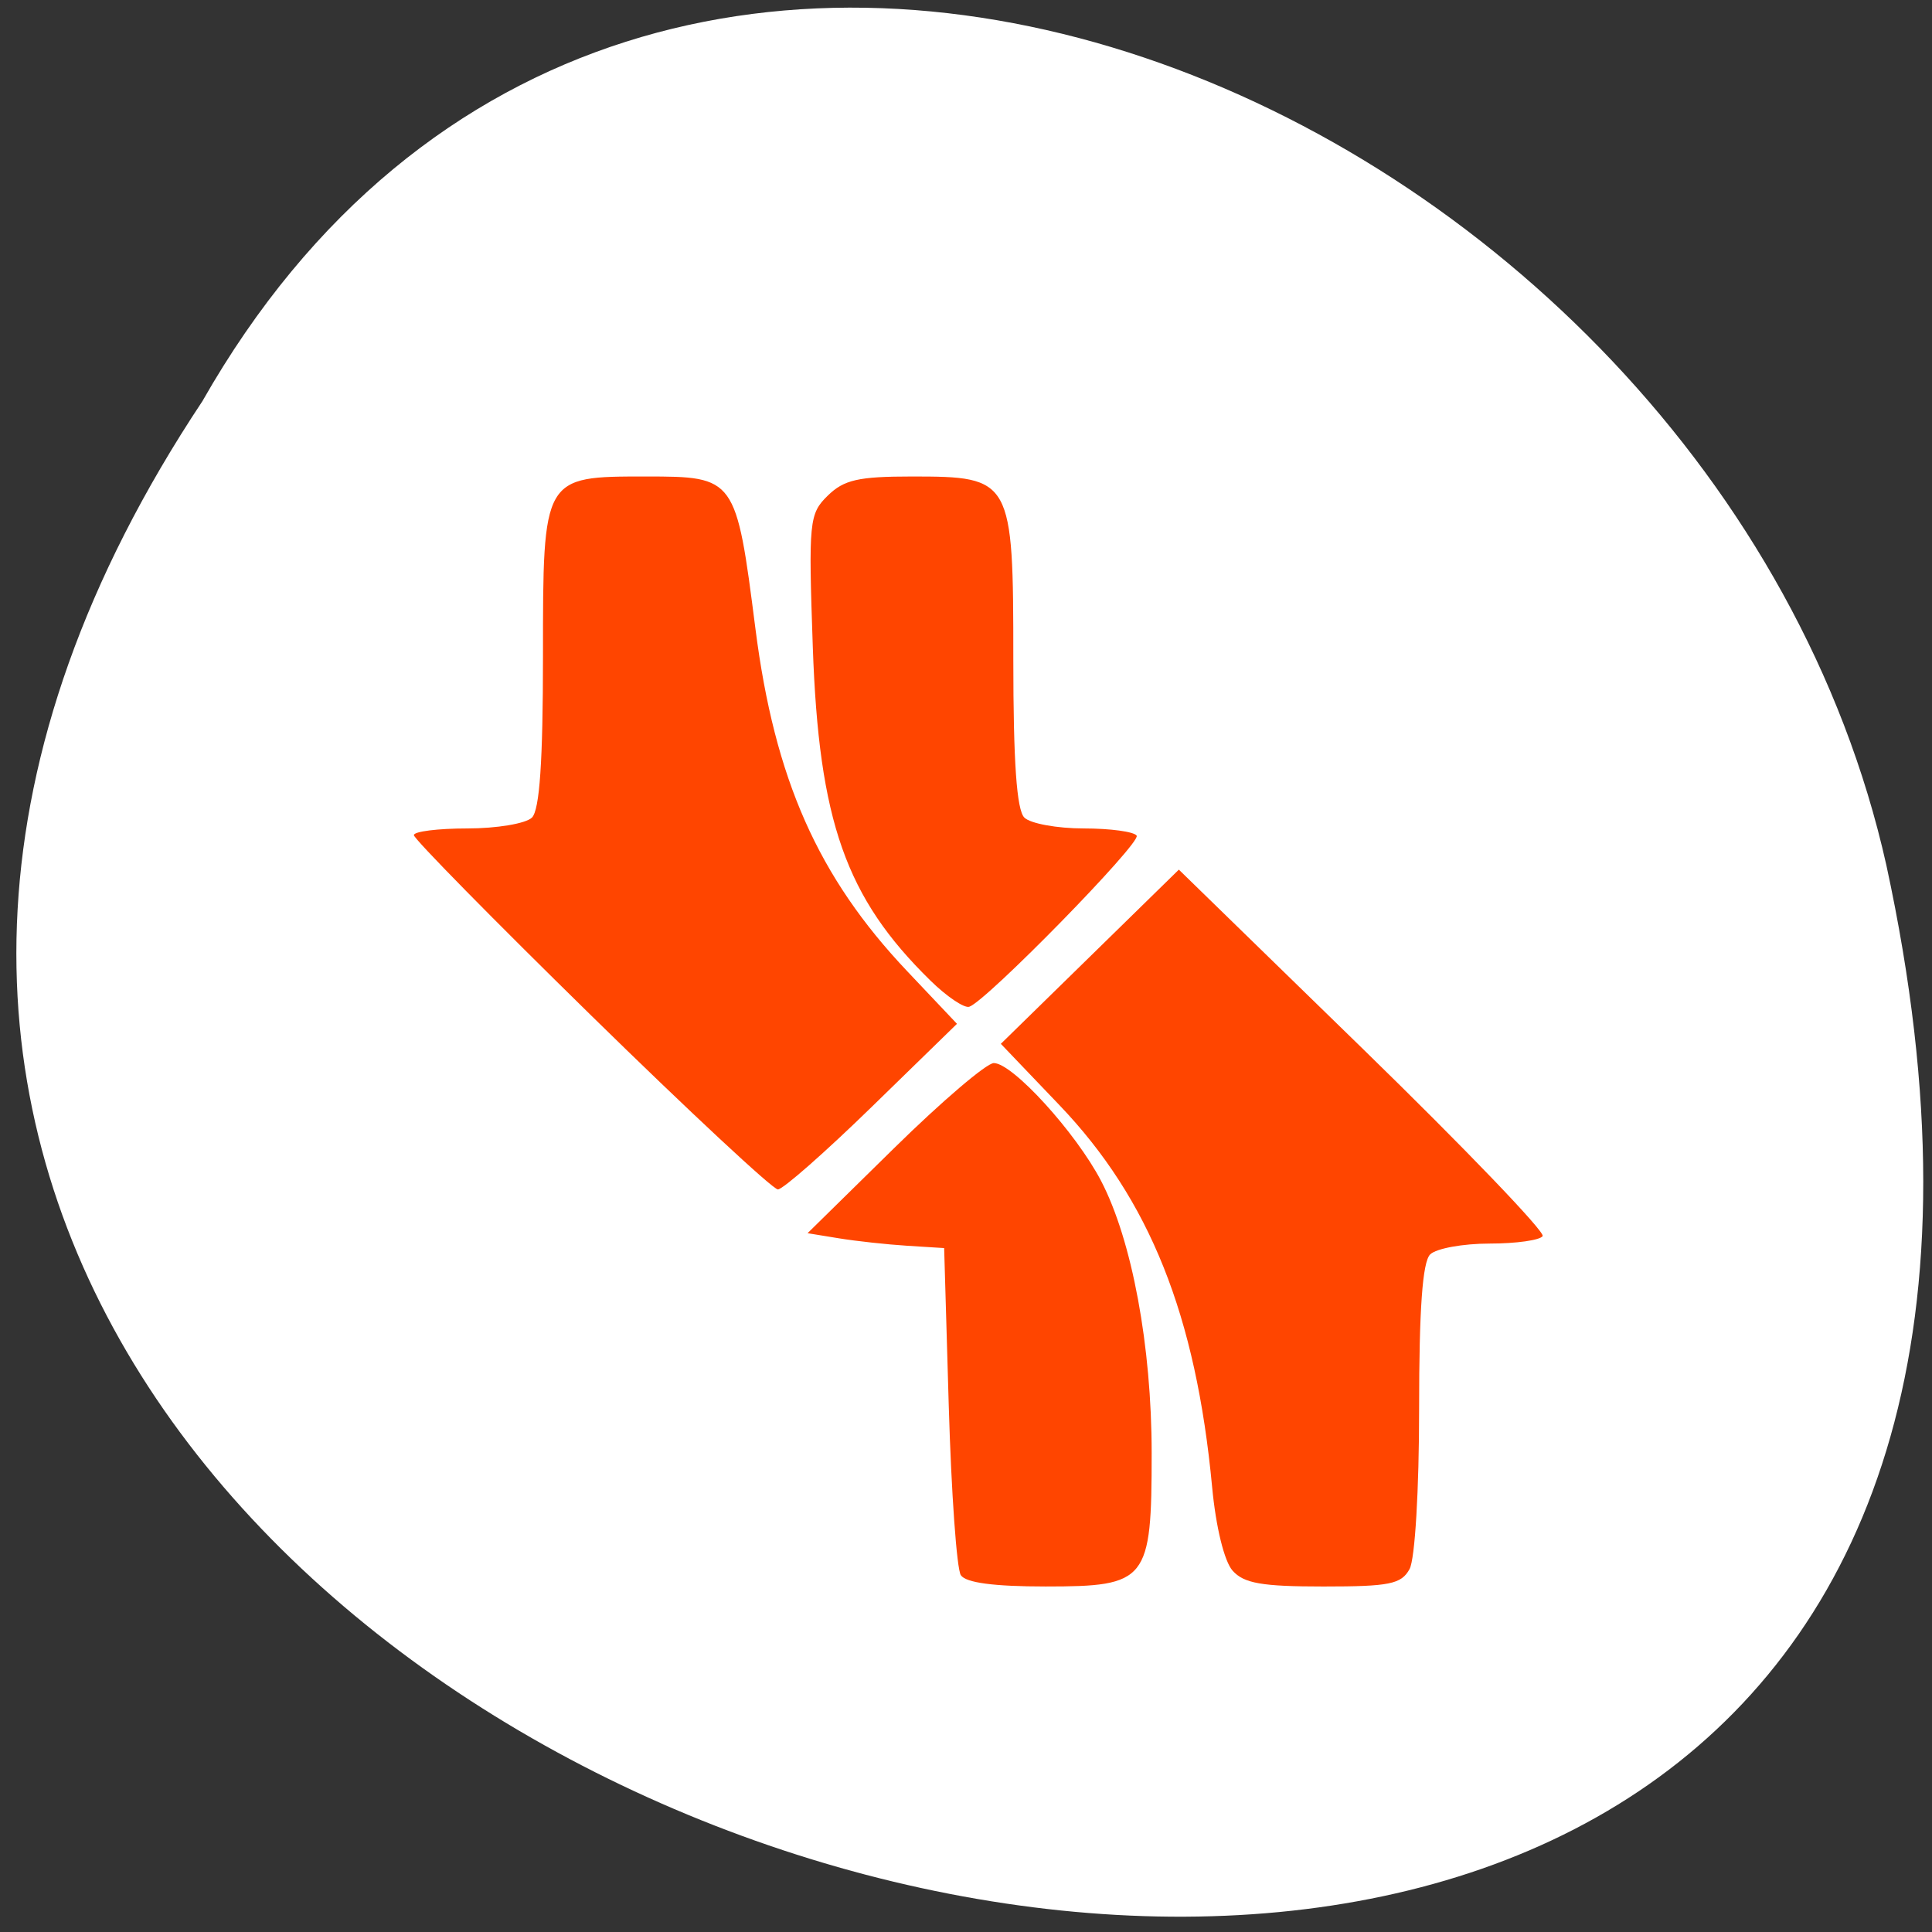 <svg xmlns="http://www.w3.org/2000/svg" xmlns:xlink="http://www.w3.org/1999/xlink" viewBox="0 0 256 256"><rect x="0" y="0" width="256" height="256" fill="#333333" stroke="none"/><defs><path id="0" d="m 153.54 78.21 c 0 12.274 -9.95 22.22 -22.22 22.22 -12.274 0 -22.22 -9.95 -22.22 -22.22 0 -12.274 9.95 -22.22 22.22 -22.22 12.274 0 22.22 9.95 22.22 22.22 z" style="fill:#ff4500;color:#000"/><use id="1" xlink:href="#0"/><clipPath><g transform="matrix(1 0 0 0.893 -2 99.981)"><g transform="translate(2)"><path d="m 94.071 898.76 c -8.632 -0.008 -14.607 0.004 -15.275 0.047 -2.112 0.136 -3.514 1.558 -3.824 3.447 l -4.326 26.42 c -0.162 0.317 -0.26 0.667 -0.26 1.041 v 0.545 c -0.041 0.251 -0.035 0.494 0 0.73 v 18.906 c 0 1.376 1.228 2.484 2.754 2.484 h 104.434 c 1.526 0 2.754 -1.108 2.754 -2.484 v -18.898 c 0.037 -0.238 0.042 -0.485 0 -0.738 v -0.545 c 0 -0.377 -0.097 -0.73 -0.262 -1.049 l -4.324 -26.24 c -0.311 -1.889 -1.704 -3.447 -3.822 -3.447 -2.15 0 -51.954 -0.195 -77.849 -0.219 z" style="fill:#525252"/><path d="m 97.136 898.932 c -7.786 -0.008 -13.176 0.004 -13.779 0.047 -1.905 0.136 -3.17 1.558 -3.449 3.447 l -3.902 26.42 c -0.146 0.317 -0.234 0.667 -0.234 1.041 v 0.545 c -0.037 0.251 -0.032 0.494 0 0.73 v 18.906 c 0 1.376 1.108 2.484 2.484 2.484 h 94.205 c 1.376 0 2.484 -1.108 2.484 -2.484 v -18.898 c 0.033 -0.238 0.038 -0.485 0 -0.738 v -0.545 c 0 -0.377 -0.088 -0.73 -0.236 -1.049 l -3.9 -26.24 c -0.281 -1.889 -1.537 -3.447 -3.447 -3.447 -1.94 0 -46.865 -0.195 -70.225 -0.219 z" style="fill:#c8c8c8"/><path d="m 68.692 927.362 h 113.824 c 1.376 0 2.484 1.108 2.484 2.484 v 0.032 c 0 1.376 -1.108 2.484 -2.484 2.484 h -113.824 c -1.376 0 -2.484 -1.108 -2.484 -2.484 v -0.032 c 0 -1.376 1.108 -2.484 2.484 -2.484 z" style="clip-path:url(#3);fill:#fff;filter:url(#5)"/></g><path d="m 128.7 902.362 h 34.089 c 1.637 0 2.799 0.765 2.955 1.705 l 1.379 8.278 c 0.157 0.94 -1.318 1.655 -2.955 1.655 h -37.192 c -1.637 0 -3.153 -0.817 -2.955 -1.755 l 1.724 -8.179 c 0.198 -0.938 1.318 -1.705 2.955 -1.705 z" style="fill:#525252"/><path d="m 94.955,902.362 34.089,0 c 1.637,0 2.799,1.326 2.955,2.955 l 1.379,14.348 c 0.157,1.63 -1.318,2.869 -2.955,2.869 l -37.192,0 c -1.637,0 -3.153,-1.416 -2.955,-3.042 L 92,905.318 c 0.198,-1.625 1.318,-2.955 2.955,-2.955 z" style="fill:#525252"/></g></clipPath><clipPath><circle cx="128" cy="924.362" r="128" style="fill:#e9a235"/></clipPath><clipPath><g transform="matrix(1 0 0 0.893 -2 99.981)"><g transform="translate(2)"><path d="m 94.071 898.76 c -8.632 -0.008 -14.607 0.004 -15.275 0.047 -2.112 0.136 -3.514 1.558 -3.824 3.447 l -4.326 26.42 c -0.162 0.317 -0.26 0.667 -0.26 1.041 v 0.545 c -0.041 0.251 -0.035 0.494 0 0.73 v 18.906 c 0 1.376 1.228 2.484 2.754 2.484 h 104.434 c 1.526 0 2.754 -1.108 2.754 -2.484 v -18.898 c 0.037 -0.238 0.042 -0.485 0 -0.738 v -0.545 c 0 -0.377 -0.097 -0.73 -0.262 -1.049 l -4.324 -26.24 c -0.311 -1.889 -1.704 -3.447 -3.822 -3.447 -2.15 0 -51.954 -0.195 -77.849 -0.219 z" style="fill:#525252"/><path d="m 97.136 898.932 c -7.786 -0.008 -13.176 0.004 -13.779 0.047 -1.905 0.136 -3.17 1.558 -3.449 3.447 l -3.902 26.42 c -0.146 0.317 -0.234 0.667 -0.234 1.041 v 0.545 c -0.037 0.251 -0.032 0.494 0 0.73 v 18.906 c 0 1.376 1.108 2.484 2.484 2.484 h 94.205 c 1.376 0 2.484 -1.108 2.484 -2.484 v -18.898 c 0.033 -0.238 0.038 -0.485 0 -0.738 v -0.545 c 0 -0.377 -0.088 -0.73 -0.236 -1.049 l -3.9 -26.24 c -0.281 -1.889 -1.537 -3.447 -3.447 -3.447 -1.94 0 -46.865 -0.195 -70.225 -0.219 z" style="fill:#c8c8c8"/><path d="m 68.692 927.362 h 113.824 c 1.376 0 2.484 1.108 2.484 2.484 v 0.032 c 0 1.376 -1.108 2.484 -2.484 2.484 h -113.824 c -1.376 0 -2.484 -1.108 -2.484 -2.484 v -0.032 c 0 -1.376 1.108 -2.484 2.484 -2.484 z" style="clip-path:url(#2);fill:#fff;filter:url(#6)"/></g><path d="m 128.7 902.362 h 34.089 c 1.637 0 2.799 0.765 2.955 1.705 l 1.379 8.278 c 0.157 0.94 -1.318 1.655 -2.955 1.655 h -37.192 c -1.637 0 -3.153 -0.817 -2.955 -1.755 l 1.724 -8.179 c 0.198 -0.938 1.318 -1.705 2.955 -1.705 z" style="fill:#525252"/><path d="m 94.955,902.362 34.089,0 c 1.637,0 2.799,1.326 2.955,2.955 l 1.379,14.348 c 0.157,1.63 -1.318,2.869 -2.955,2.869 l -37.192,0 c -1.637,0 -3.153,-1.416 -2.955,-3.042 L 92,905.318 c 0.198,-1.625 1.318,-2.955 2.955,-2.955 z" style="fill:#525252"/></g></clipPath><clipPath><circle cx="132.624" cy="932.253" r="128" style="fill:#9e9fe9"/></clipPath><clipPath><circle cx="128" cy="924.362" r="128" style="fill:#9e9fe9"/></clipPath><clipPath><circle cx="128" cy="921.387" r="128" style="fill:#9e9fe9"/></clipPath><clipPath><g transform="matrix(1 0 0 0.893 -2 99.981)"><g transform="translate(2)"><path d="m 94.071 898.76 c -8.632 -0.008 -14.607 0.004 -15.275 0.047 -2.112 0.136 -3.514 1.558 -3.824 3.447 l -4.326 26.42 c -0.162 0.317 -0.26 0.667 -0.26 1.041 v 0.545 c -0.041 0.251 -0.035 0.494 0 0.73 v 18.906 c 0 1.376 1.228 2.484 2.754 2.484 h 104.434 c 1.526 0 2.754 -1.108 2.754 -2.484 v -18.898 c 0.037 -0.238 0.042 -0.485 0 -0.738 v -0.545 c 0 -0.377 -0.097 -0.73 -0.262 -1.049 l -4.324 -26.24 c -0.311 -1.889 -1.704 -3.447 -3.822 -3.447 -2.15 0 -51.954 -0.195 -77.849 -0.219 z" style="fill:#525252"/><path d="m 97.136 898.932 c -7.786 -0.008 -13.176 0.004 -13.779 0.047 -1.905 0.136 -3.17 1.558 -3.449 3.447 l -3.902 26.42 c -0.146 0.317 -0.234 0.667 -0.234 1.041 v 0.545 c -0.037 0.251 -0.032 0.494 0 0.73 v 18.906 c 0 1.376 1.108 2.484 2.484 2.484 h 94.205 c 1.376 0 2.484 -1.108 2.484 -2.484 v -18.898 c 0.033 -0.238 0.038 -0.485 0 -0.738 v -0.545 c 0 -0.377 -0.088 -0.73 -0.236 -1.049 l -3.9 -26.24 c -0.281 -1.889 -1.537 -3.447 -3.447 -3.447 -1.94 0 -46.865 -0.195 -70.225 -0.219 z" style="fill:#c8c8c8"/><path d="m 68.692 927.362 h 113.824 c 1.376 0 2.484 1.108 2.484 2.484 v 0.032 c 0 1.376 -1.108 2.484 -2.484 2.484 h -113.824 c -1.376 0 -2.484 -1.108 -2.484 -2.484 v -0.032 c 0 -1.376 1.108 -2.484 2.484 -2.484 z" style="clip-path:url(#4);fill:#fff;filter:url(#6)"/></g><path d="m 128.7 902.362 h 34.089 c 1.637 0 2.799 0.765 2.955 1.705 l 1.379 8.278 c 0.157 0.94 -1.318 1.655 -2.955 1.655 h -37.192 c -1.637 0 -3.153 -0.817 -2.955 -1.755 l 1.724 -8.179 c 0.198 -0.938 1.318 -1.705 2.955 -1.705 z" style="fill:#525252"/><path d="m 94.955,902.362 34.089,0 c 1.637,0 2.799,1.326 2.955,2.955 l 1.379,14.348 c 0.157,1.63 -1.318,2.869 -2.955,2.869 l -37.192,0 c -1.637,0 -3.153,-1.416 -2.955,-3.042 L 92,905.318 c 0.198,-1.625 1.318,-2.955 2.955,-2.955 z" style="fill:#525252"/></g></clipPath><clipPath><circle cx="129.034" cy="927.465" r="128" style="fill:#9e9fe9"/></clipPath><clipPath id="4"><path d="m 94.071 898.76 c -8.632 -0.008 -14.607 0.004 -15.275 0.047 -2.112 0.136 -3.514 1.558 -3.824 3.447 l -4.326 26.42 c -0.162 0.317 -0.26 0.667 -0.26 1.041 v 0.545 c -0.041 0.251 -0.035 0.494 0 0.73 v 18.906 c 0 1.376 1.228 2.484 2.754 2.484 h 104.434 c 1.526 0 2.754 -1.108 2.754 -2.484 v -18.898 c 0.037 -0.238 0.042 -0.485 0 -0.738 v -0.545 c 0 -0.377 -0.097 -0.73 -0.262 -1.049 l -4.324 -26.24 c -0.311 -1.889 -1.704 -3.447 -3.822 -3.447 -2.15 0 -51.954 -0.195 -77.849 -0.219 z"/><path d="m 97.266 102.57 c -7.786 -0.008 -13.176 0.004 -13.779 0.047 -1.905 0.136 -3.17 1.558 -3.449 3.447 l -3.902 26.42 c -0.146 0.317 -0.234 0.667 -0.234 1.041 v 0.545 c -0.037 0.251 -0.032 0.494 0 0.73 v 18.906 c 0 1.376 1.108 2.484 2.484 2.484 h 94.205 c 1.376 0 2.484 -1.108 2.484 -2.484 v -18.898 c 0.033 -0.238 0.038 -0.485 0 -0.738 v -0.545 c 0 -0.377 -0.088 -0.73 -0.236 -1.049 l -3.9 -26.24 c -0.281 -1.889 -1.537 -3.447 -3.447 -3.447 -1.94 0 -46.865 -0.195 -70.225 -0.219 z" transform="translate(0 796.362)"/></clipPath><clipPath><circle cx="128.624" cy="938.253" r="128" style="fill:#9e9fe9"/></clipPath><clipPath><circle cx="128" cy="924.362" r="128" style="fill:#9e9fe9"/></clipPath><clipPath><circle cx="128" cy="924.362" r="128" style="fill:#9e9fe9"/></clipPath><clipPath><circle cx="128" cy="924.362" r="77.263" style="fill:#e9e9e9"/></clipPath><clipPath id="2"><path d="m 94.071 898.76 c -8.632 -0.008 -14.607 0.004 -15.275 0.047 -2.112 0.136 -3.514 1.558 -3.824 3.447 l -4.326 26.42 c -0.162 0.317 -0.26 0.667 -0.26 1.041 v 0.545 c -0.041 0.251 -0.035 0.494 0 0.73 v 18.906 c 0 1.376 1.228 2.484 2.754 2.484 h 104.434 c 1.526 0 2.754 -1.108 2.754 -2.484 v -18.898 c 0.037 -0.238 0.042 -0.485 0 -0.738 v -0.545 c 0 -0.377 -0.097 -0.73 -0.262 -1.049 l -4.324 -26.24 c -0.311 -1.889 -1.704 -3.447 -3.822 -3.447 -2.15 0 -51.954 -0.195 -77.849 -0.219 z"/><path transform="translate(0 796.362)" d="m 97.266 102.57 c -7.786 -0.008 -13.176 0.004 -13.779 0.047 -1.905 0.136 -3.17 1.558 -3.449 3.447 l -3.902 26.42 c -0.146 0.317 -0.234 0.667 -0.234 1.041 v 0.545 c -0.037 0.251 -0.032 0.494 0 0.73 v 18.906 c 0 1.376 1.108 2.484 2.484 2.484 h 94.205 c 1.376 0 2.484 -1.108 2.484 -2.484 v -18.898 c 0.033 -0.238 0.038 -0.485 0 -0.738 v -0.545 c 0 -0.377 -0.088 -0.73 -0.236 -1.049 l -3.9 -26.24 c -0.281 -1.889 -1.537 -3.447 -3.447 -3.447 -1.94 0 -46.865 -0.195 -70.225 -0.219 z"/></clipPath><clipPath id="3"><path d="m 94.071 898.76 c -8.632 -0.008 -14.607 0.004 -15.275 0.047 -2.112 0.136 -3.514 1.558 -3.824 3.447 l -4.326 26.42 c -0.162 0.317 -0.26 0.667 -0.26 1.041 v 0.545 c -0.041 0.251 -0.035 0.494 0 0.73 v 18.906 c 0 1.376 1.228 2.484 2.754 2.484 h 104.434 c 1.526 0 2.754 -1.108 2.754 -2.484 v -18.898 c 0.037 -0.238 0.042 -0.485 0 -0.738 v -0.545 c 0 -0.377 -0.097 -0.73 -0.262 -1.049 l -4.324 -26.24 c -0.311 -1.889 -1.704 -3.447 -3.822 -3.447 -2.15 0 -51.954 -0.195 -77.849 -0.219 z"/><path d="m 97.266 102.57 c -7.786 -0.008 -13.176 0.004 -13.779 0.047 -1.905 0.136 -3.17 1.558 -3.449 3.447 l -3.902 26.42 c -0.146 0.317 -0.234 0.667 -0.234 1.041 v 0.545 c -0.037 0.251 -0.032 0.494 0 0.73 v 18.906 c 0 1.376 1.108 2.484 2.484 2.484 h 94.205 c 1.376 0 2.484 -1.108 2.484 -2.484 v -18.898 c 0.033 -0.238 0.038 -0.485 0 -0.738 v -0.545 c 0 -0.377 -0.088 -0.73 -0.236 -1.049 l -3.9 -26.24 c -0.281 -1.889 -1.537 -3.447 -3.447 -3.447 -1.94 0 -46.865 -0.195 -70.225 -0.219 z" transform="translate(0 796.362)"/></clipPath><clipPath><path d="m 94.071 898.76 c -8.632 -0.008 -14.607 0.004 -15.275 0.047 -2.112 0.136 -3.514 1.558 -3.824 3.447 l -4.326 26.42 c -0.162 0.317 -0.26 0.667 -0.26 1.041 v 0.545 c -0.041 0.251 -0.035 0.494 0 0.73 v 18.906 c 0 1.376 1.228 2.484 2.754 2.484 h 104.434 c 1.526 0 2.754 -1.108 2.754 -2.484 v -18.898 c 0.037 -0.238 0.042 -0.485 0 -0.738 v -0.545 c 0 -0.377 -0.097 -0.73 -0.262 -1.049 l -4.324 -26.24 c -0.311 -1.889 -1.704 -3.447 -3.822 -3.447 -2.15 0 -51.954 -0.195 -77.849 -0.219 z"/><path d="m 97.136 898.932 c -7.786 -0.008 -13.176 0.004 -13.779 0.047 -1.905 0.136 -3.17 1.558 -3.449 3.447 l -3.902 26.42 c -0.146 0.317 -0.234 0.667 -0.234 1.041 v 0.545 c -0.037 0.251 -0.032 0.494 0 0.73 v 18.906 c 0 1.376 1.108 2.484 2.484 2.484 h 94.205 c 1.376 0 2.484 -1.108 2.484 -2.484 v -18.898 c 0.033 -0.238 0.038 -0.485 0 -0.738 v -0.545 c 0 -0.377 -0.088 -0.73 -0.236 -1.049 l -3.9 -26.24 c -0.281 -1.889 -1.537 -3.447 -3.447 -3.447 -1.94 0 -46.865 -0.195 -70.225 -0.219 z"/><rect width="118.792" height="5" x="66.208" y="927.362" rx="2.484" style="clip-path:url(#3);fill:#fff;filter:url(#5)"/></clipPath><clipPath><circle cx="128" cy="924.362" r="77.263" style="fill:#e9e9e9"/></clipPath><clipPath><circle cx="130" cy="922.362" r="128" style="fill:#9e9fe9"/></clipPath><clipPath><circle cx="128" cy="924.362" r="128" style="fill:#9e9fe9"/></clipPath><clipPath><g style="fill:#c4c4c4"><rect width="135" height="45" x="50" y="907.362" rx="7.853"/><path d="m 62.242,875.229 110.517,0.975 c 4.35,0.038 7.187,3.554 7.853,7.853 L 185,912.376 c 0.666,4.299 -3.502,7.853 -7.853,7.853 l -119.294,0 c -4.351,0 -8.498,-3.55 -7.853,-7.853 l 4.389,-29.294 c 0.645,-4.303 3.503,-7.891 7.853,-7.853 z"/></g><g transform="matrix(0.888 0 0 0.888 13.162 102.356)" style="fill:#606060"><rect y="907.362" x="50" height="45" width="135" rx="7.853"/><path d="m 62.242,875.229 110.517,0.975 c 4.35,0.038 7.187,3.554 7.853,7.853 L 185,912.376 c 0.666,4.299 -3.502,7.853 -7.853,7.853 l -119.294,0 c -4.351,0 -8.498,-3.55 -7.853,-7.853 l 4.389,-29.294 c 0.645,-4.303 3.503,-7.891 7.853,-7.853 z"/></g></clipPath><filter id="5" x="-0.038" width="1.075" y="-0.891" height="2.783" style="color-interpolation-filters:sRGB"><feGaussianBlur stdDeviation="1.857"/></filter><filter id="6" x="-0.038" width="1.075" y="-0.891" height="2.783" style="color-interpolation-filters:sRGB"><feGaussianBlur stdDeviation="1.857"/></filter></defs><g transform="matrix(0.987 0 0 0.996 1.888 -1.729)" style="fill:#fff"><use xlink:href="#1" transform="translate(15.781 13.13)" width="1" height="1"/><use xlink:href="#1" transform="translate(18.424 91.18)" width="1" height="1"/><use xlink:href="#1" transform="translate(-66.794 48.49)" width="1" height="1"/><path transform="translate(4.323 -795.63)" d="m 20.935 850.74 c -127.95 190.94 280.09 308.54 226.07 61.711 -23.02 -102.01 -167.39 -163.91 -226.07 -61.711 z" style="color:#000"/></g><path d="m 126.231,996.408 c -0.544,-0.822 -1.264,-10.911 -1.6,-22.421 l -0.611,-20.926 -4.888,-0.307 c -2.688,-0.169 -6.761,-0.612 -9.05,-0.986 l -4.162,-0.679 11.47,-11.271 c 6.309,-6.199 12.253,-11.271 13.21,-11.271 2.493,0 10.882,9.215 14.216,15.616 4.095,7.862 6.701,21.895 6.701,36.084 0,16.931 -0.576,17.655 -14.05,17.655 -6.855,0 -10.573,-0.495 -11.234,-1.495 z m 36.013,-0.598 c -1.102,-1.232 -2.217,-5.779 -2.713,-11.061 -2.141,-22.773 -8.278,-38.123 -20.254,-50.649 l -7.746,-8.103 11.794,-11.541 11.794,-11.541 24.415,23.782 c 13.428,13.08 24.133,24.228 23.789,24.774 -0.344,0.545 -3.508,0.992 -7.031,0.992 -3.523,0 -7.064,0.646 -7.871,1.435 -1.017,0.995 -1.466,7.245 -1.466,20.407 0,10.791 -0.545,19.969 -1.265,21.285 -1.095,2.002 -2.631,2.313 -11.42,2.313 -8.144,0 -10.525,-0.414 -12.025,-2.093 z M 77.266,922.258 C 64.335,909.592 53.754,898.83 53.754,898.343 c 0,-0.487 3.189,-0.886 7.088,-0.886 3.898,0 7.748,-0.646 8.554,-1.435 1.024,-1.002 1.466,-7.478 1.466,-21.456 0,-23.797 -0.031,-23.744 13.627,-23.744 11.882,0 11.96,0.108 14.528,20.196 2.545,19.906 8.282,32.858 20.077,45.325 l 6.625,7.002 -11.26,10.972 c -6.193,6.035 -11.804,10.972 -12.47,10.972 -0.666,0 -11.791,-10.363 -24.723,-23.03 z m 44.935,-4.643 c -11.214,-10.973 -14.784,-21.104 -15.587,-44.229 -0.578,-16.644 -0.482,-17.617 1.984,-20.029 2.147,-2.1 4.059,-2.535 11.145,-2.535 13.268,0 13.442,0.315 13.442,24.274 0,13.565 0.446,19.927 1.466,20.926 0.807,0.789 4.348,1.435 7.871,1.435 3.523,0 6.677,0.431 7.009,0.957 0.605,0.958 -19.918,21.931 -22.184,22.67 -0.661,0.216 -2.977,-1.345 -5.147,-3.469 z" transform="translate(1.085 -787.684)" style="fill:#ff4500"/></svg>
